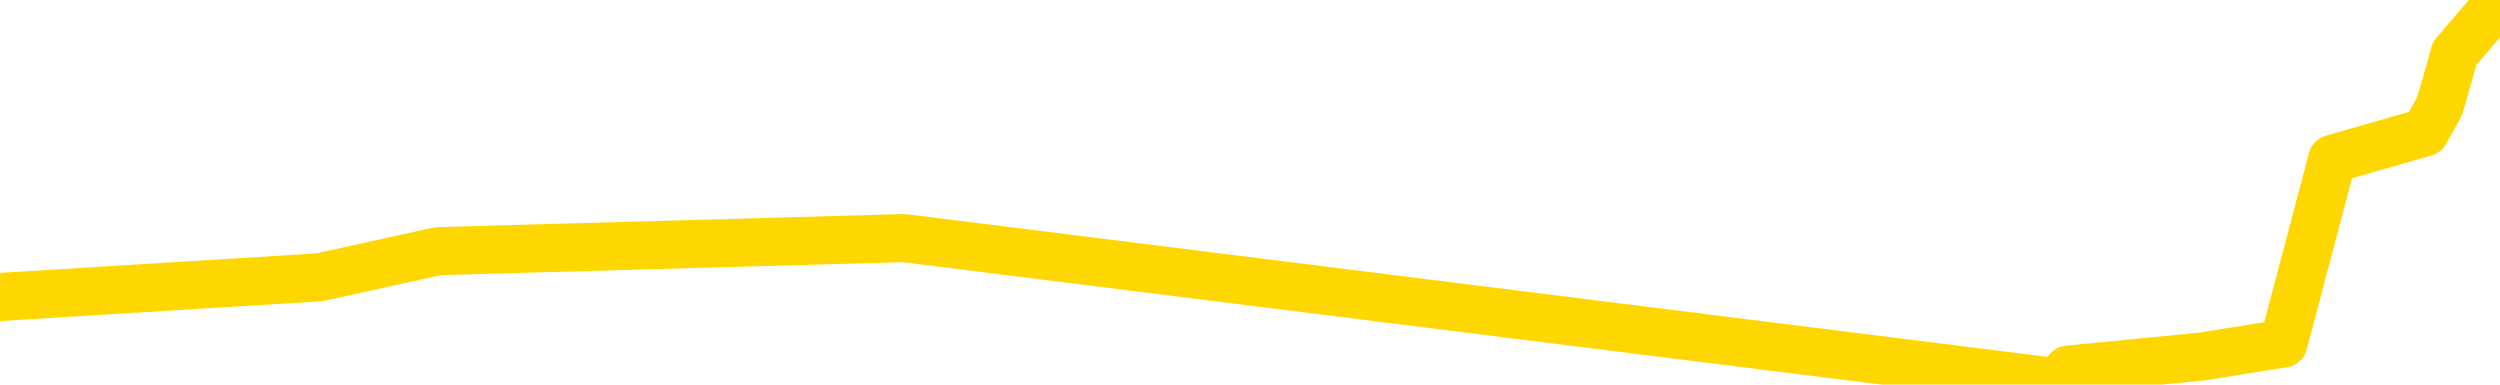 <svg xmlns="http://www.w3.org/2000/svg" version="1.1" viewBox="0 0 6500 1000">
	<path fill="none" stroke="gold" stroke-width="125" stroke-linecap="round" stroke-linejoin="round" d="M0 4113  L-121455 4113 L-118851 4079 L-117183 4044 L-98853 3976 L-98683 3907 L-91525 3839 L-91492 3839 L-78061 3805 L-75140 3839 L-61799 3736 L-57630 3599 L-56470 3428 L-55851 3256 L-53839 3154 L-50067 3085 L-49467 3017 L-49138 2948 L-48925 2880 L-48383 2811 L-47145 2537 L-45966 2263 L-43102 1989 L-42580 1715 L-37724 1646 L-34787 1578 L-34744 1509 L-34436 1441 L-34184 1372 L-31589 1304 L-27334 1304 L-27316 1304 L-26079 1304 L-24201 1304 L-22248 1235 L-21300 1167 L-21029 1098 L-20719 1064 L-20621 1030 L-19791 1030 L-17760 1064 L-17469 756 L-15323 619 L-15168 413 L-11511 207 L-11260 310 L-11162 276 L-10645 379 L-8493 550 L-7565 721 L-6039 893 L-4799 893 L-3253 858 L-291 790 L830 721 L1139 653 L2350 619 L5357 995 L5377 961 L5724 927 L5937 893 L6064 413 L6305 344 L6343 276 L6363 207 L6382 139 L6441 70 L6500 2" />
</svg>
